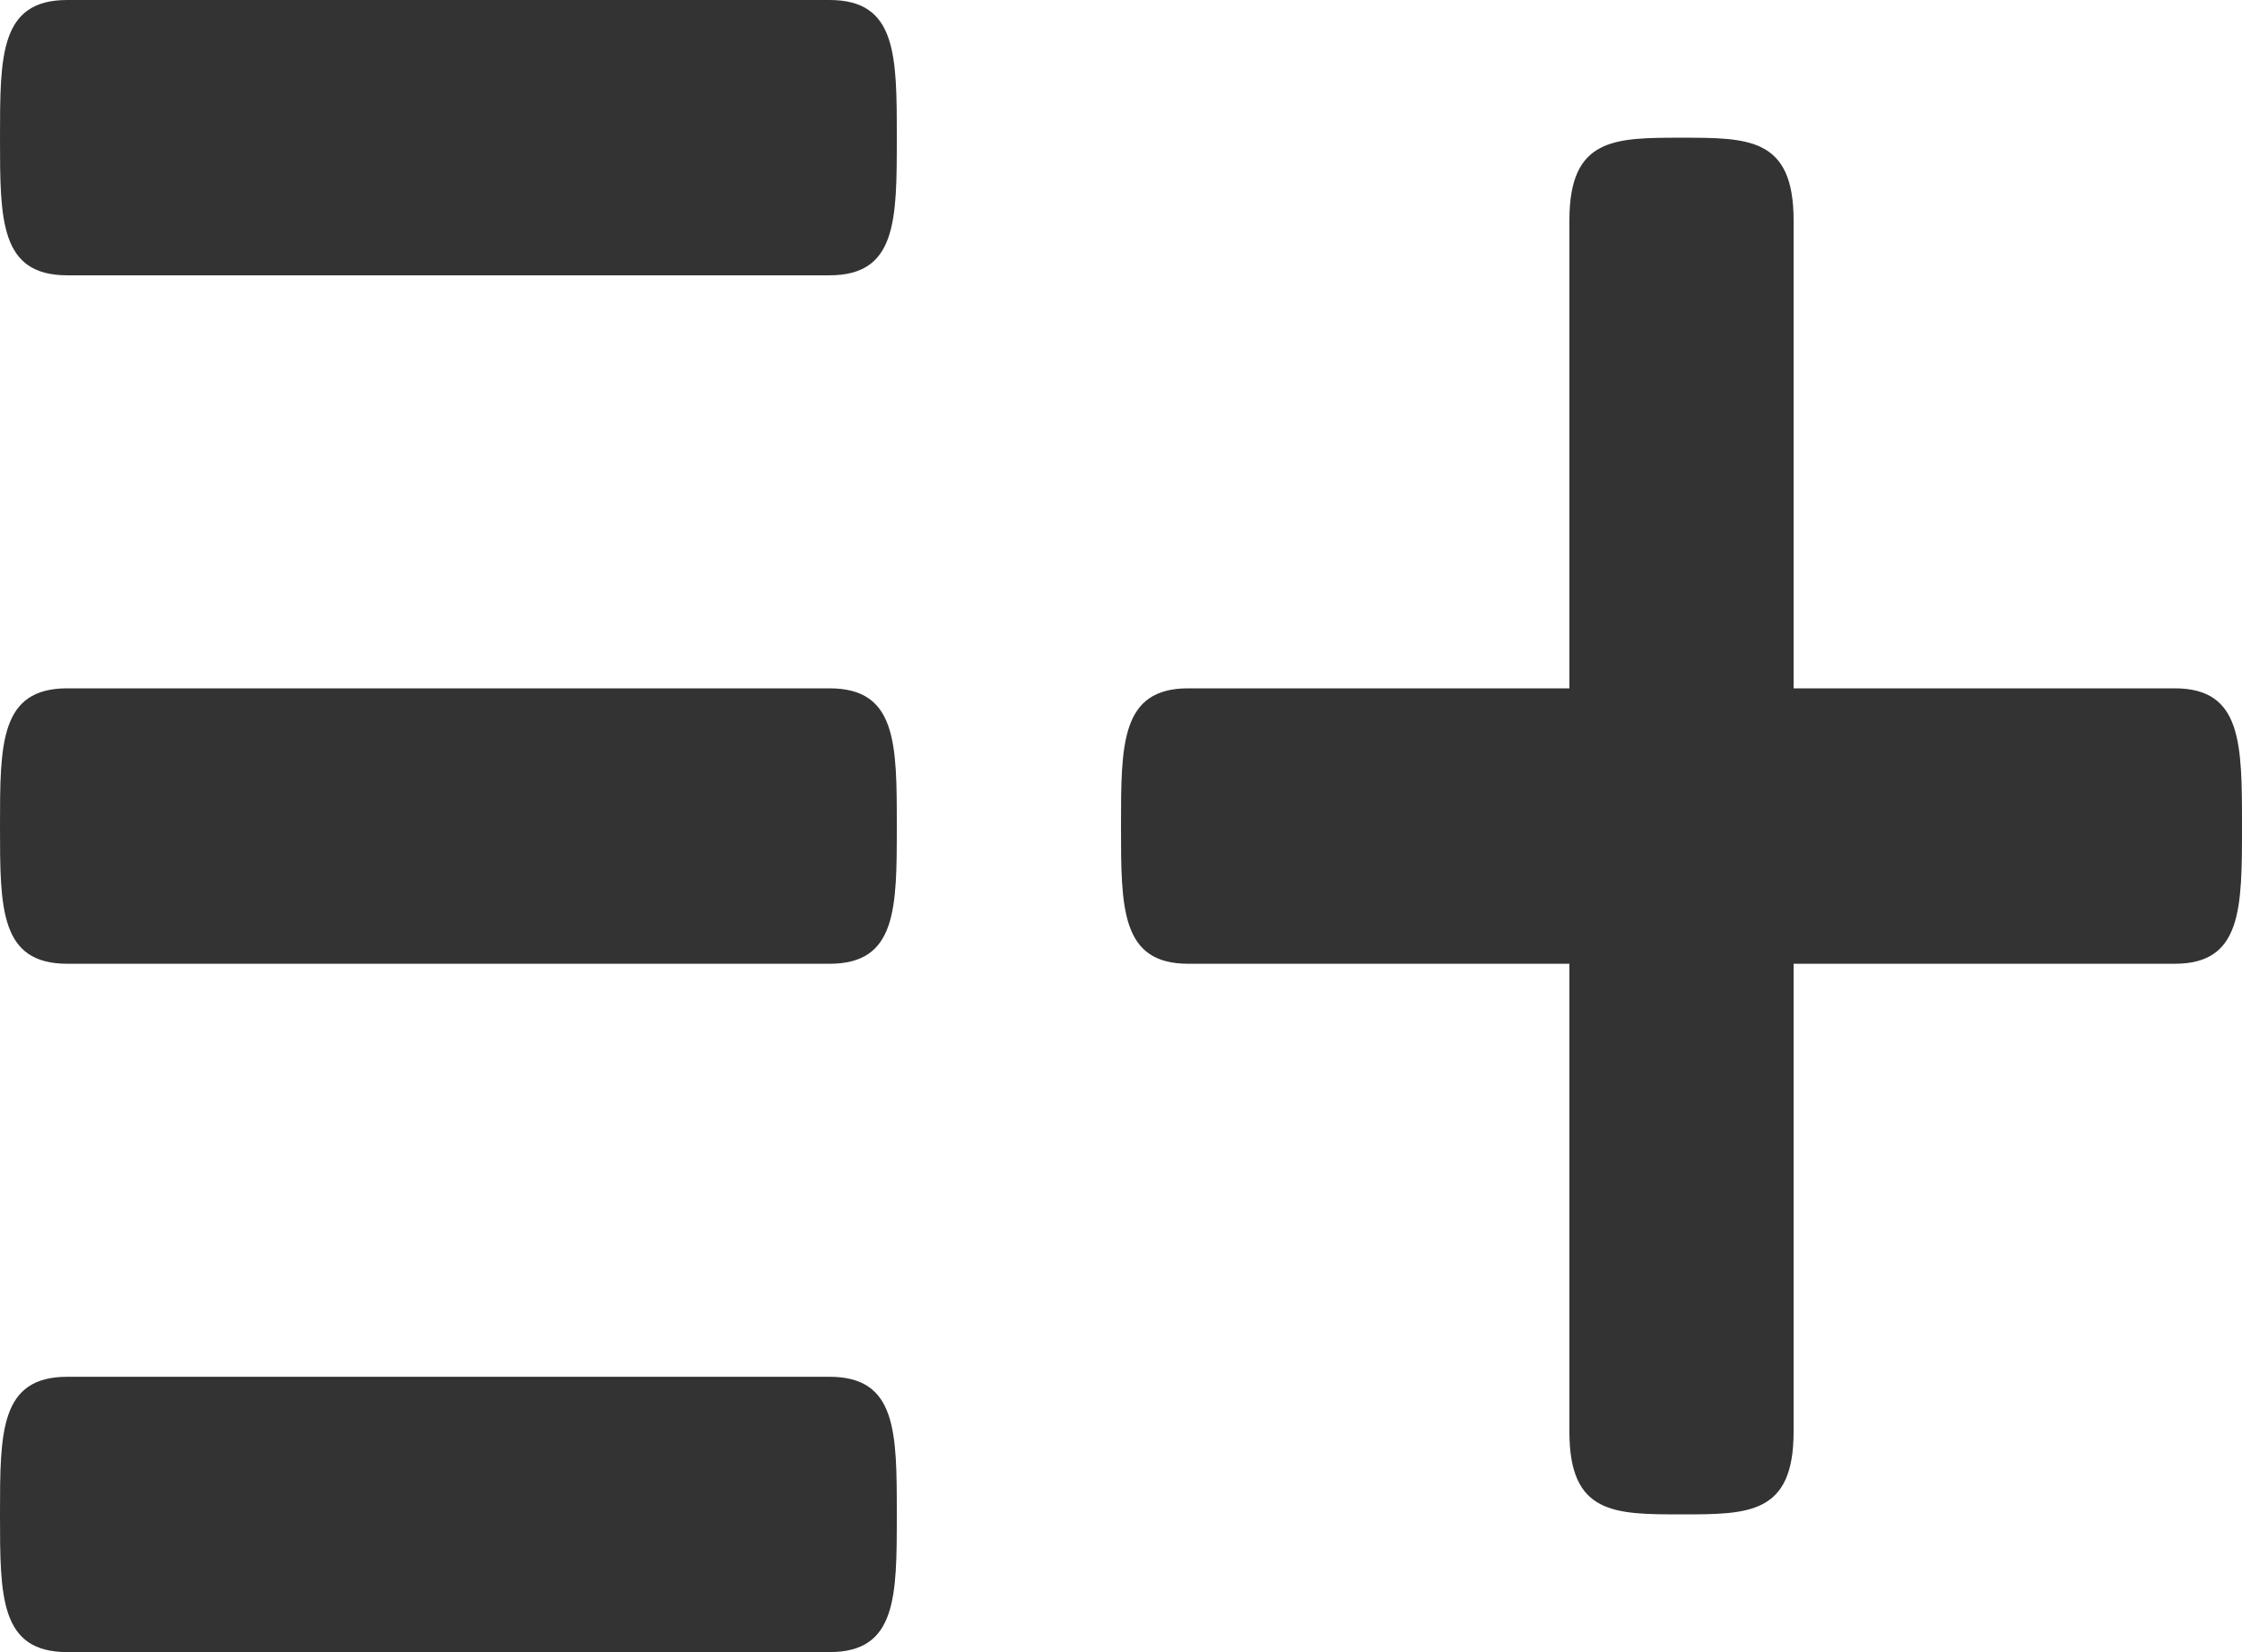 ﻿<?xml version="1.0" encoding="utf-8"?>
<svg version="1.1" xmlns:xlink="http://www.w3.org/1999/xlink" width="19px" height="14px" xmlns="http://www.w3.org/2000/svg">
  <g transform="matrix(1 0 0 1 -76 -5 )">
    <path d="M 19 7  C 19 6.3  19 5.833  18.43 5.833  L 15.2 5.833  L 15.2 1.867  C 15.2 1.167  14.82 1.167  14.25 1.167  C 13.68 1.167  13.3 1.167  13.3 1.867  L 13.3 5.833  L 10.07 5.833  C 9.5 5.833  9.5 6.3  9.5 7  C 9.5 7.7  9.5 8.167  10.07 8.167  L 13.3 8.167  L 13.3 12.133  C 13.3 12.833  13.68 12.833  14.25 12.833  C 14.82 12.833  15.2 12.833  15.2 12.133  L 15.2 8.167  L 18.43 8.167  C 19 8.167  19 7.7  19 7  Z M 7.6 7  C 7.6 6.3  7.6 5.833  7.03 5.833  L 0.57 5.833  C 0 5.833  0 6.3  0 7  C 0 7.7  0 8.167  0.57 8.167  L 7.03 8.167  C 7.6 8.167  7.6 7.7  7.6 7  Z M 7.6 12.833  C 7.6 12.133  7.6 11.667  7.03 11.667  L 0.57 11.667  C 0 11.667  0 12.133  0 12.833  C 0 13.533  0 14  0.57 14  L 7.03 14  C 7.6 14  7.6 13.533  7.6 12.833  Z M 7.6 1.167  C 7.6 0.467  7.6 0  7.03 0  L 0.57 0  C 0 0  0 0.467  0 1.167  C 0 1.867  0 2.333  0.57 2.333  L 7.03 2.333  C 7.6 2.333  7.6 1.867  7.6 1.167  Z " fill-rule="nonzero" fill="#333333" stroke="none" transform="matrix(1 0 0 1 76 5 )" />
  </g>
</svg>